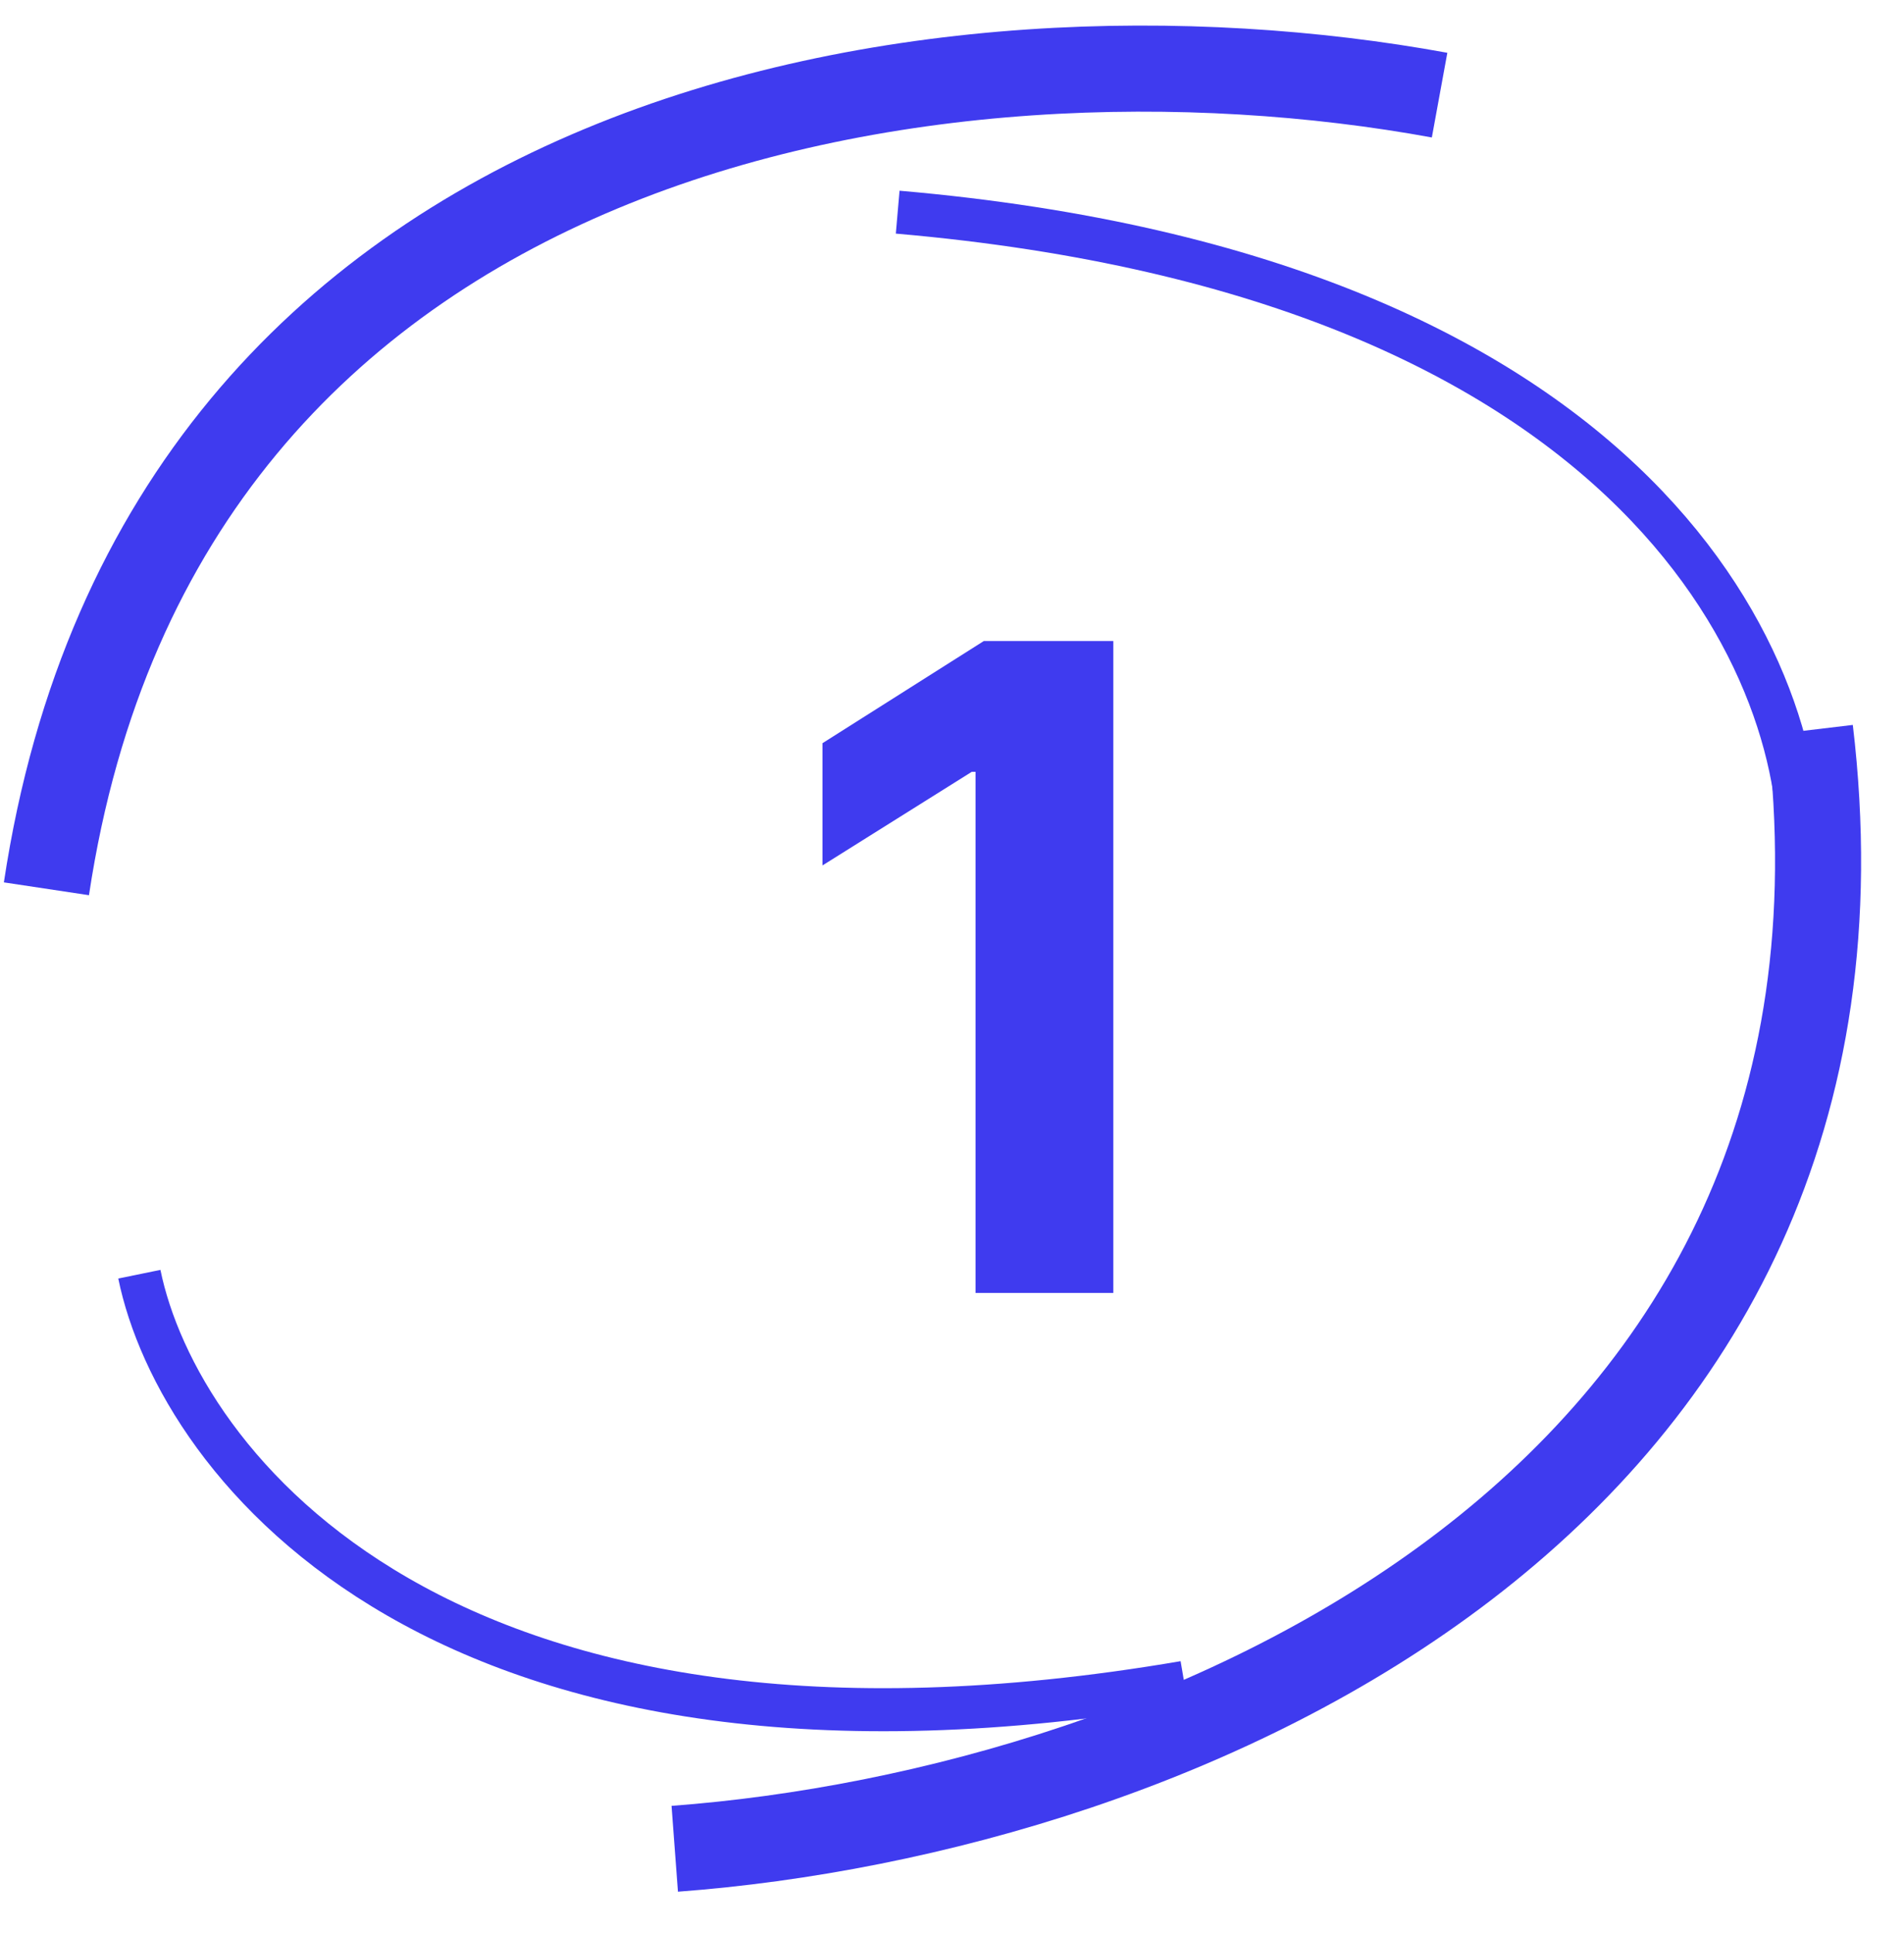 <svg width="68" height="69" viewBox="0 0 68 69" fill="none" xmlns="http://www.w3.org/2000/svg">
<g clip-path="url(#clip0_11_1313)">
<path d="M51.414 3.396C33.723 0.158 5.805 4.206 1.658 31.729" stroke="#3F3BEF" stroke-width="3.073"/>
<path d="M24.098 66C42.044 64.658 67.938 53.694 64.646 26.061" stroke="#3F3BEF" stroke-width="3.073"/>
<path d="M4.977 45.488C6.359 52.234 15.757 64.593 42.294 60.06" stroke="#3F3BEF" stroke-width="1.537"/>
<path d="M64.243 31.078C64.696 24.212 58.895 9.9 32.06 7.574" stroke="#3F3BEF" stroke-width="1.537"/>
</g>
<path d="M39.761 22.884V46.156H34.841V27.554H34.705L29.375 30.895V26.531L35.136 22.884H39.761Z" fill="#3F3BEF"/>
<defs>
<clipPath id="clip0_11_1313">
<rect width="68" height="68" fill="white" transform="translate(0 0.156)"/>
</clipPath>
</defs>
</svg>

